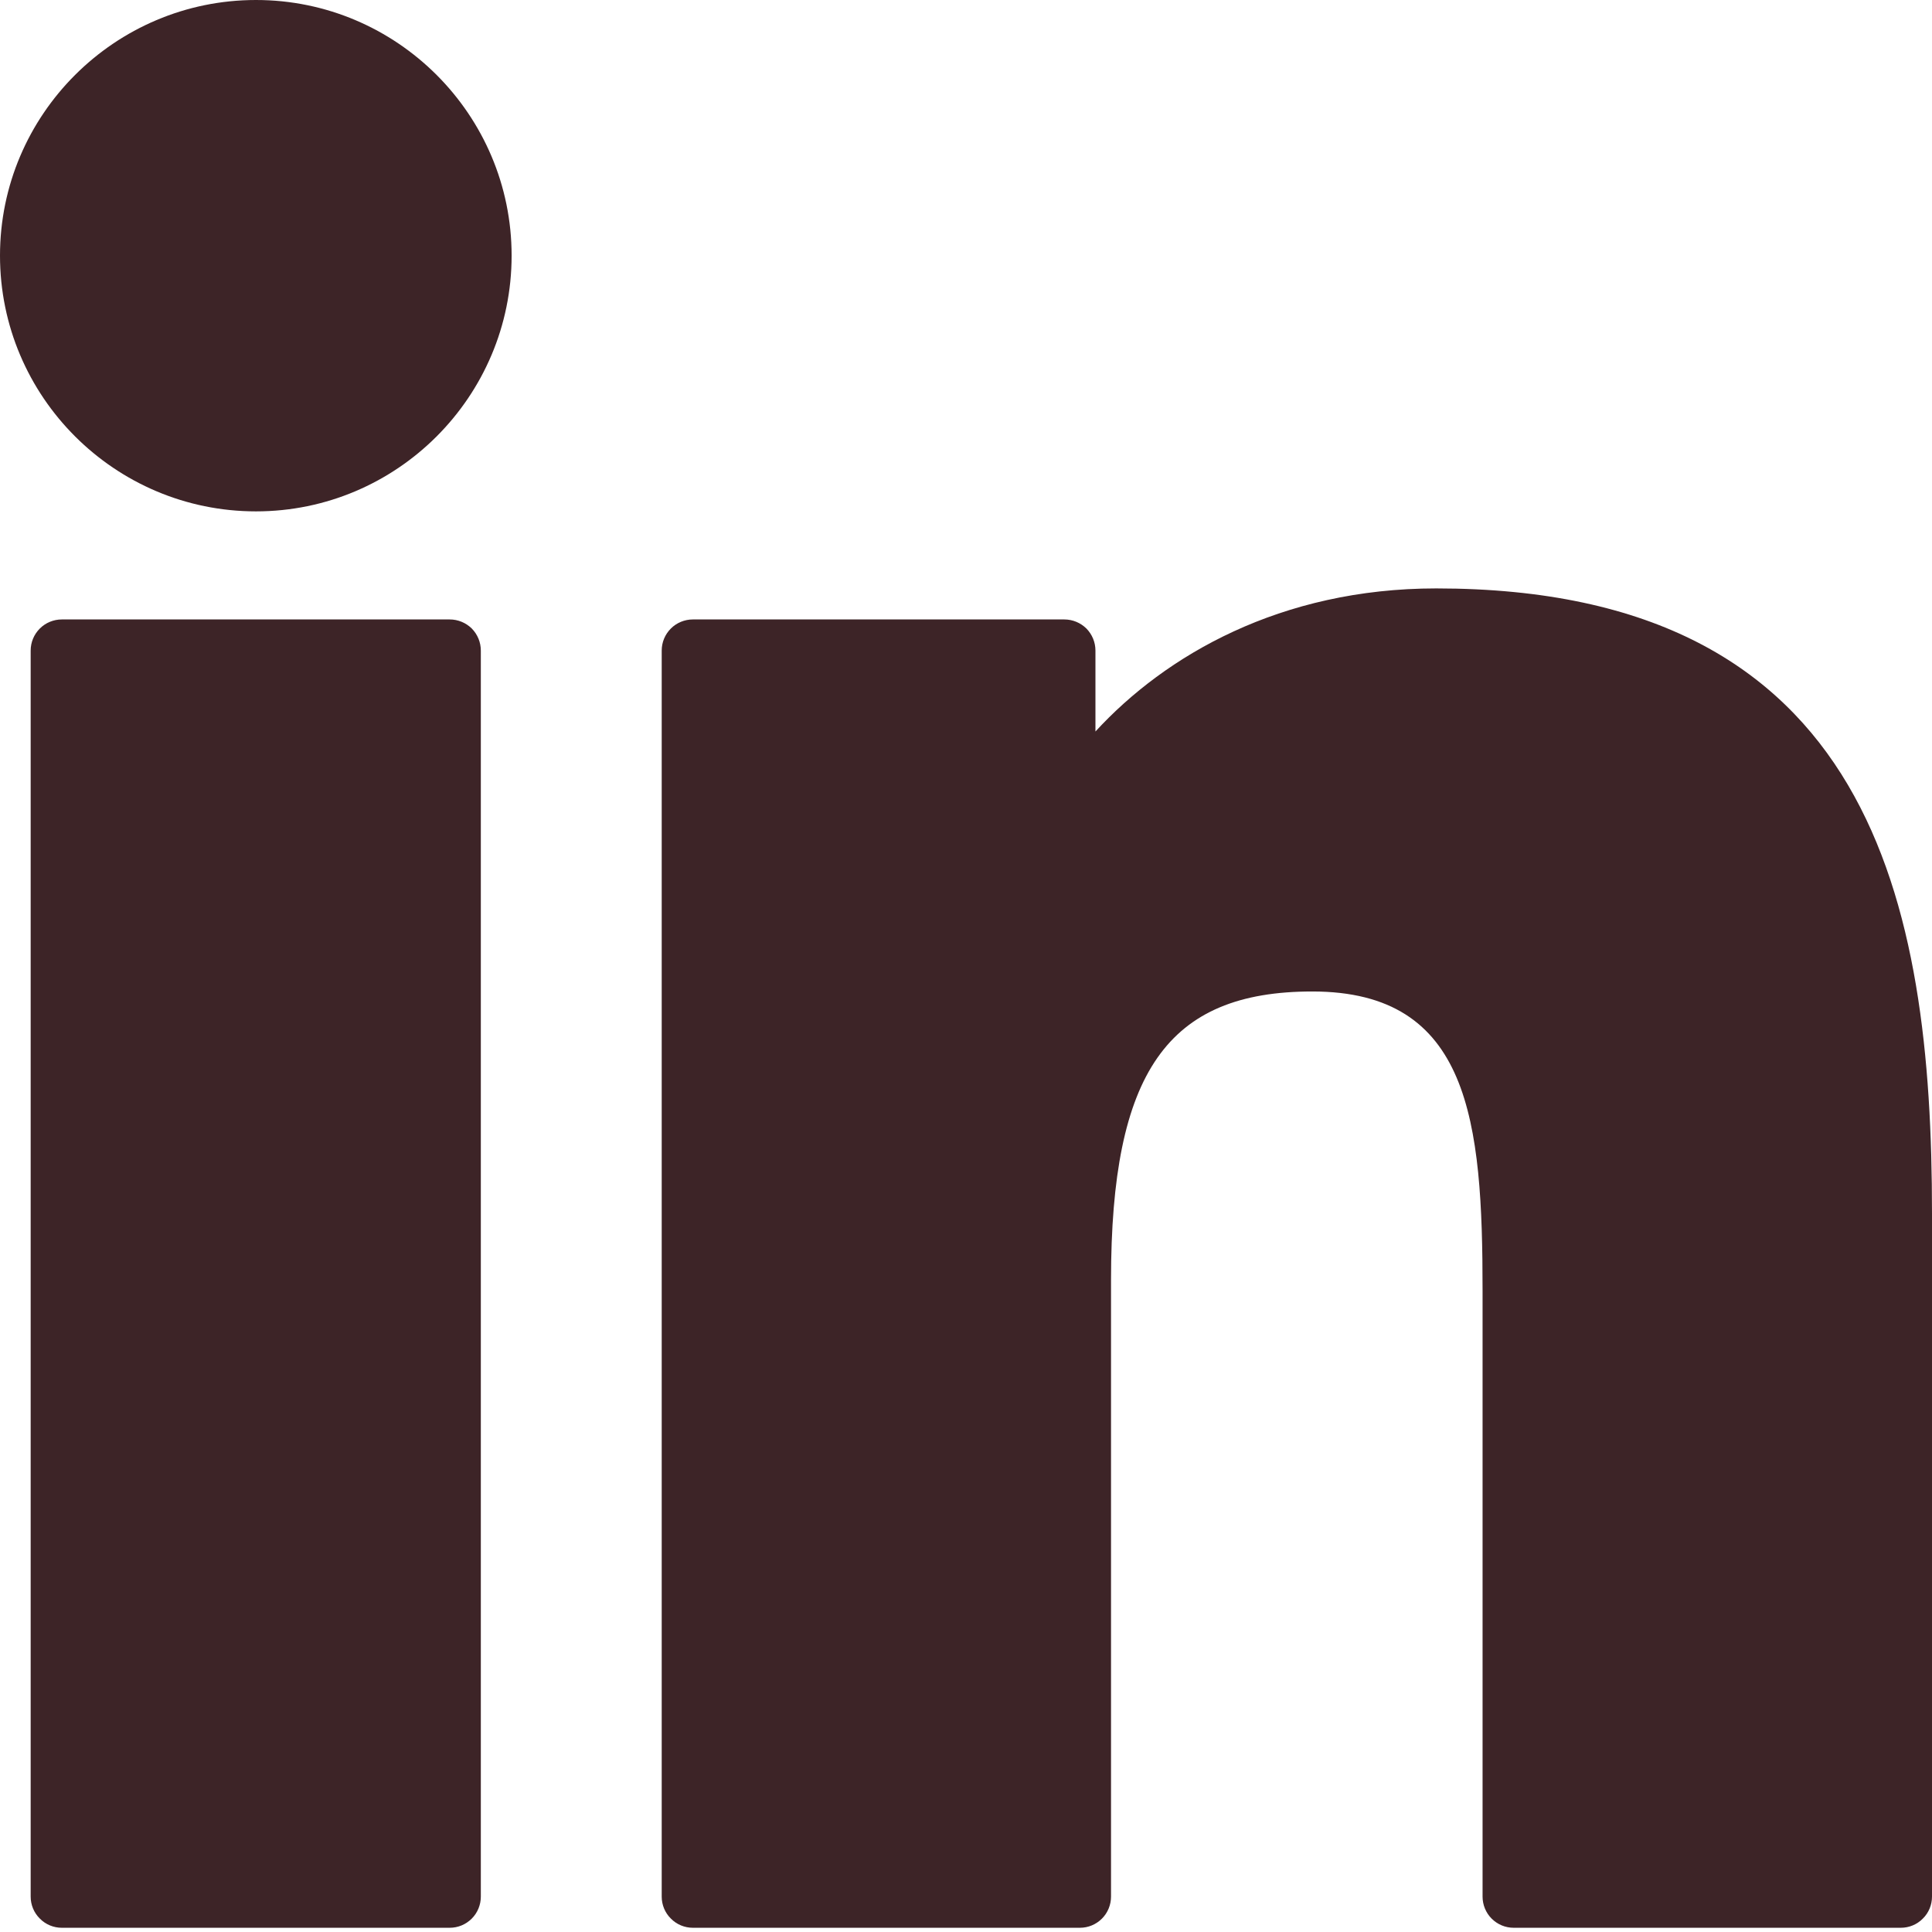 <svg width="16" height="16" viewBox="0 0 16 16" fill="none" xmlns="http://www.w3.org/2000/svg">
<path d="M3.724 5.13H0.512C0.444 5.13 0.378 5.157 0.33 5.205C0.281 5.254 0.254 5.319 0.254 5.388V15.707C0.254 15.775 0.281 15.841 0.33 15.889C0.378 15.938 0.444 15.965 0.512 15.965H3.724C3.793 15.965 3.858 15.938 3.907 15.889C3.955 15.841 3.982 15.775 3.982 15.707V5.388C3.982 5.319 3.955 5.254 3.907 5.205C3.858 5.157 3.793 5.13 3.724 5.13ZM2.12 0C0.951 0 0 0.95 0 2.117C0 3.285 0.951 4.235 2.12 4.235C3.287 4.235 4.237 3.285 4.237 2.117C4.237 0.95 3.287 0 2.12 0ZM11.894 4.873C10.604 4.873 9.651 5.428 9.072 6.058V5.388C9.072 5.319 9.045 5.254 8.997 5.205C8.948 5.157 8.883 5.13 8.814 5.13H5.738C5.67 5.13 5.604 5.157 5.556 5.205C5.507 5.254 5.48 5.319 5.48 5.388V15.707C5.48 15.775 5.507 15.841 5.556 15.889C5.604 15.938 5.67 15.965 5.738 15.965H8.943C9.012 15.965 9.077 15.938 9.126 15.889C9.174 15.841 9.201 15.775 9.201 15.707V10.601C9.201 8.881 9.668 8.211 10.868 8.211C12.174 8.211 12.278 9.285 12.278 10.69V15.707C12.278 15.775 12.305 15.841 12.353 15.889C12.402 15.938 12.467 15.965 12.536 15.965H15.742C15.81 15.965 15.876 15.938 15.924 15.889C15.973 15.841 16 15.775 16 15.707V10.047C16 7.488 15.512 4.873 11.894 4.873Z" fill="#3D2427"/>
</svg>
